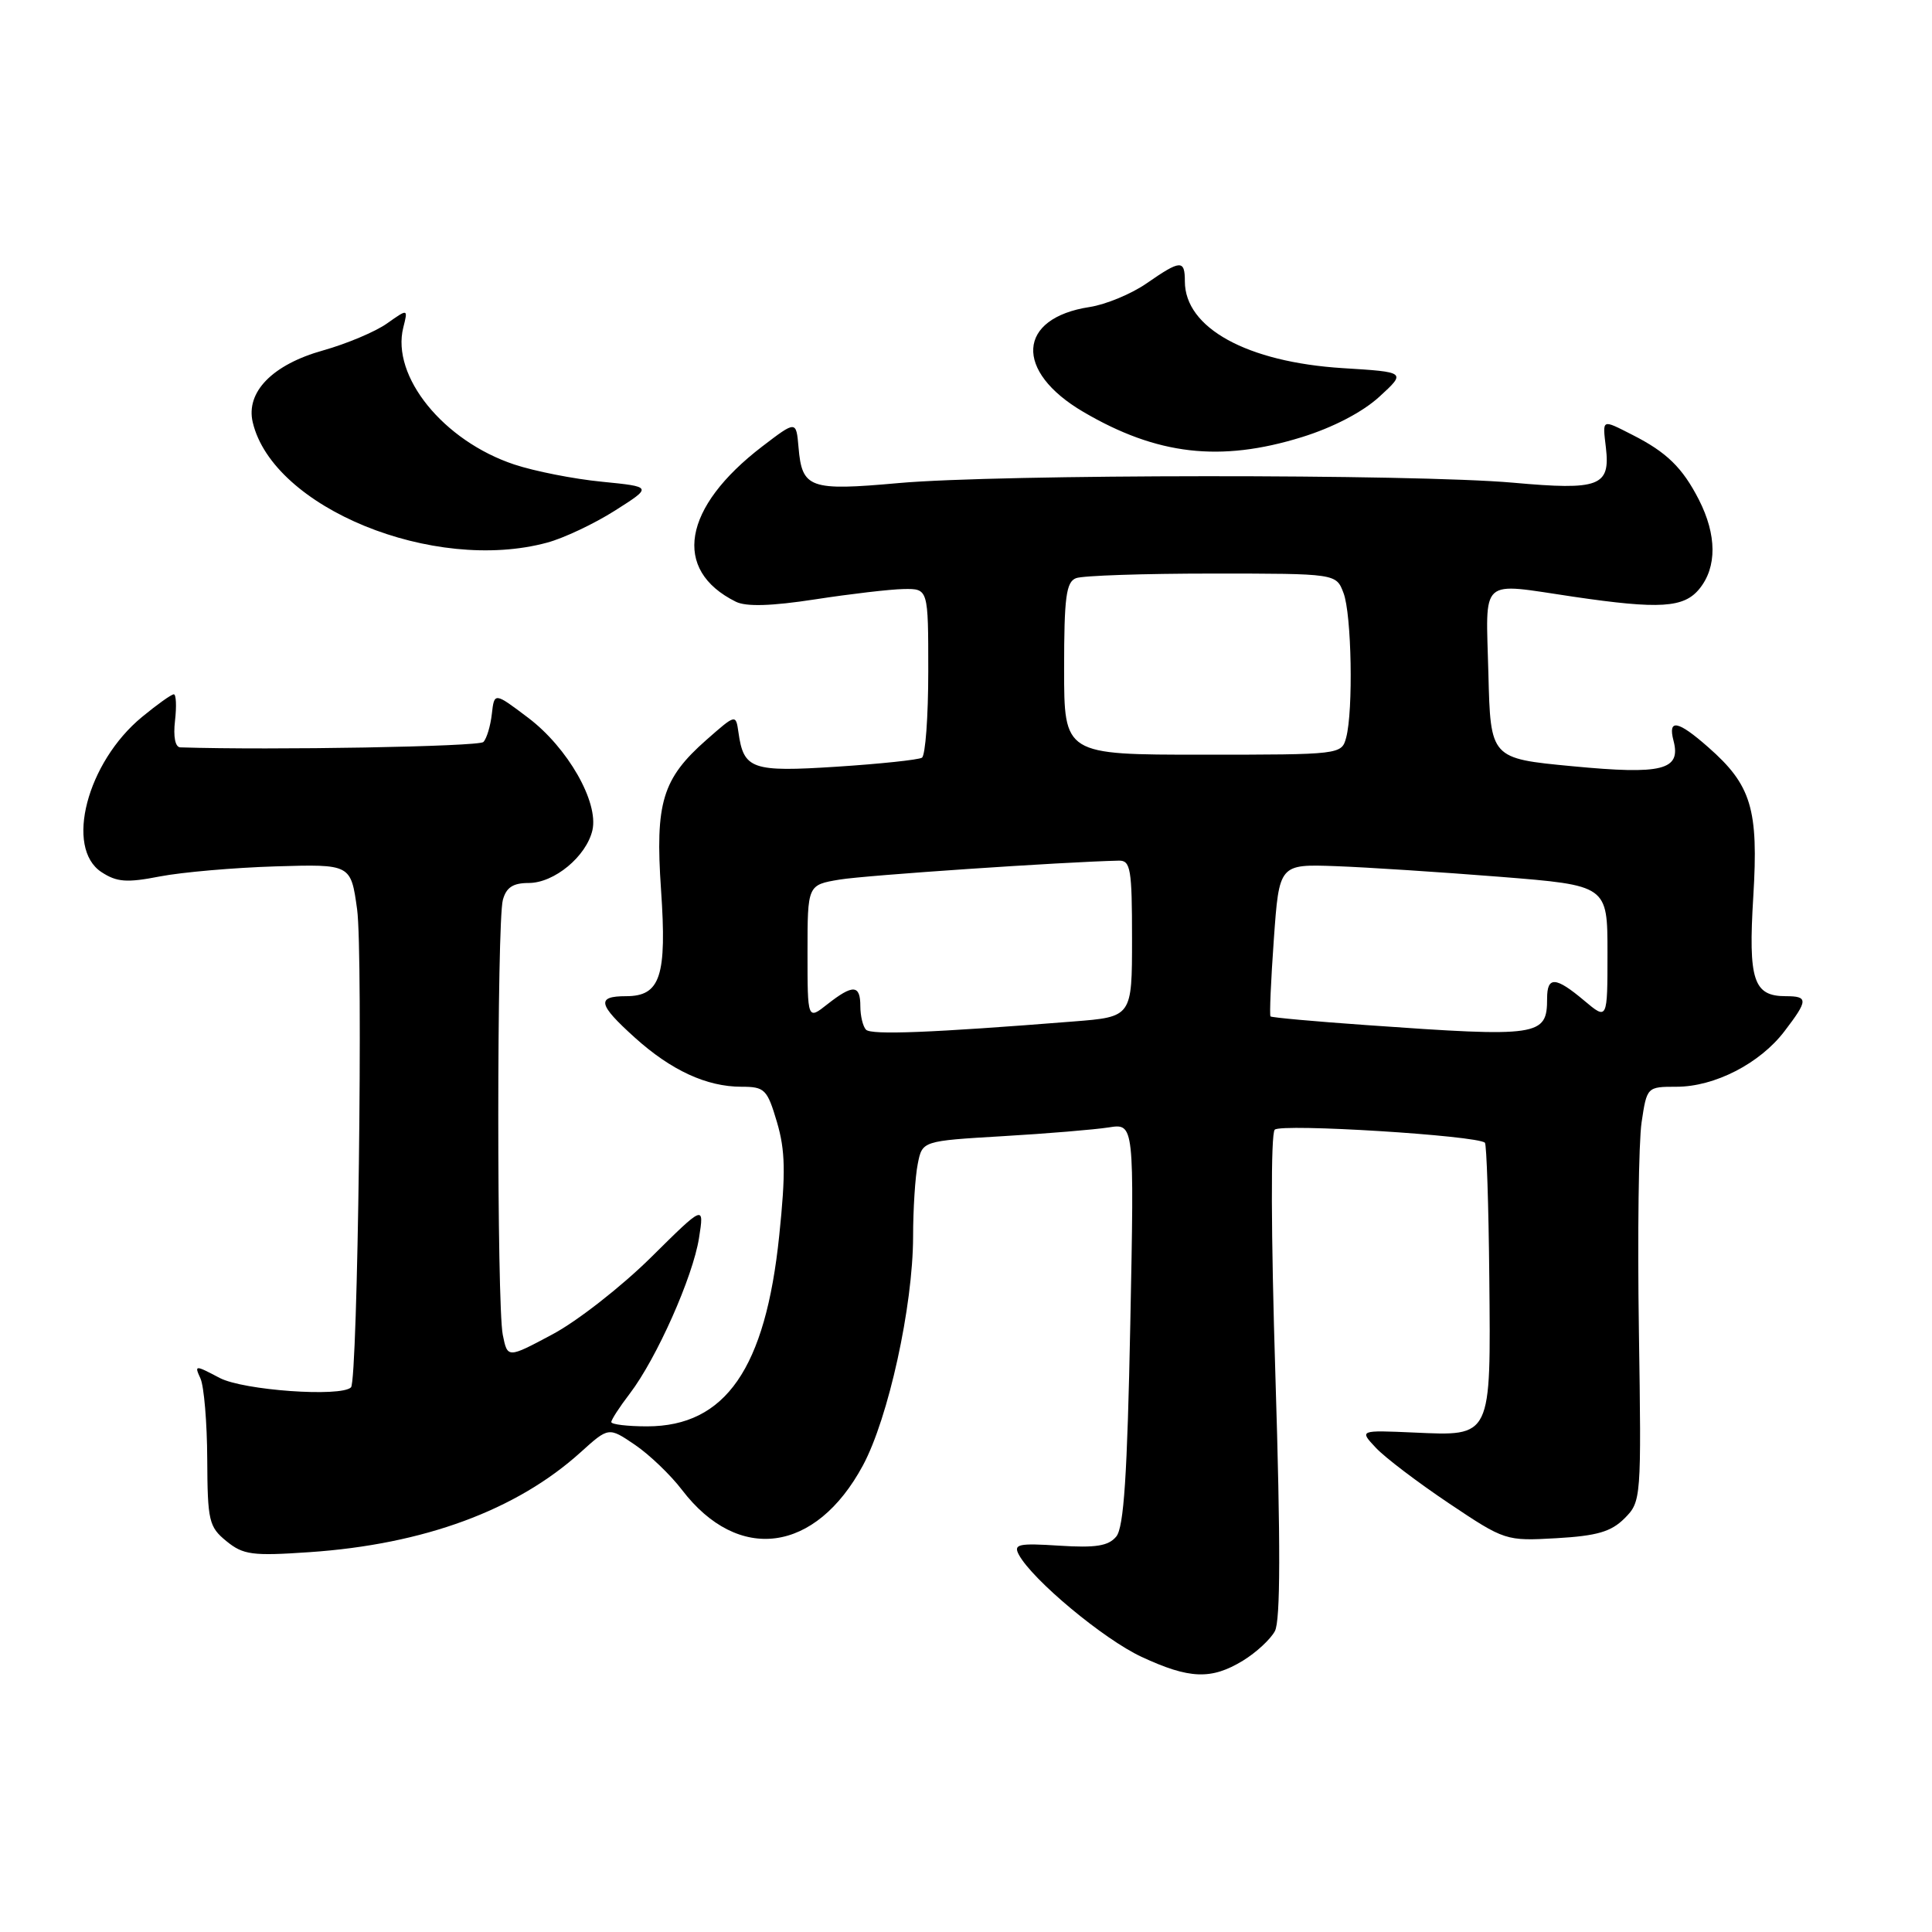 <?xml version="1.0" encoding="UTF-8" standalone="no"?>
<!DOCTYPE svg PUBLIC "-//W3C//DTD SVG 1.1//EN" "http://www.w3.org/Graphics/SVG/1.1/DTD/svg11.dtd" >
<svg xmlns="http://www.w3.org/2000/svg" xmlns:xlink="http://www.w3.org/1999/xlink" version="1.1" viewBox="0 0 256 256">
 <g >
 <path fill="currentColor"
d=" M 164.69 220.05 C 166.44 218.98 168.35 217.22 168.93 216.13 C 169.67 214.76 169.69 204.57 169.00 182.38 C 168.41 163.44 168.37 150.23 168.91 149.69 C 169.76 148.84 195.79 150.46 196.76 151.42 C 196.98 151.65 197.25 159.68 197.34 169.26 C 197.54 190.62 197.70 190.28 187.37 189.82 C 180.11 189.50 180.11 189.50 182.31 191.84 C 183.51 193.13 187.87 196.43 191.98 199.19 C 199.40 204.16 199.53 204.20 206.24 203.82 C 211.60 203.51 213.48 202.97 215.26 201.19 C 217.47 198.97 217.50 198.66 217.16 176.18 C 216.97 163.67 217.13 151.30 217.52 148.71 C 218.22 144.02 218.24 144.00 222.15 144.00 C 227.20 144.00 233.19 140.92 236.44 136.66 C 239.60 132.53 239.62 132.00 236.62 132.00 C 232.34 132.00 231.64 129.88 232.32 118.80 C 233.03 107.19 232.07 104.03 226.35 99.01 C 222.31 95.45 220.98 95.21 221.75 98.15 C 222.77 102.04 220.29 102.67 208.36 101.53 C 197.50 100.50 197.50 100.50 197.22 89.25 C 196.89 76.29 195.87 77.21 208.50 79.07 C 219.93 80.75 223.14 80.55 225.19 78.01 C 227.52 75.14 227.49 70.88 225.11 66.21 C 222.94 61.97 220.84 59.92 216.30 57.62 C 212.18 55.53 212.34 55.46 212.79 59.31 C 213.39 64.44 211.94 64.99 200.49 63.96 C 187.30 62.79 132.29 62.82 119.07 64.01 C 107.27 65.07 106.27 64.71 105.81 59.28 C 105.50 55.72 105.50 55.72 101.01 59.15 C 90.45 67.23 89.03 75.53 97.50 79.73 C 98.86 80.41 102.22 80.31 108.00 79.42 C 112.67 78.70 117.96 78.08 119.75 78.05 C 123.00 78.00 123.00 78.00 123.00 88.94 C 123.00 94.96 122.62 100.11 122.16 100.40 C 121.70 100.68 116.63 101.22 110.90 101.59 C 99.61 102.32 98.54 101.95 97.85 97.05 C 97.50 94.61 97.50 94.61 93.60 98.04 C 87.76 103.18 86.80 106.36 87.59 117.89 C 88.38 129.36 87.51 132.00 82.96 132.00 C 79.00 132.00 79.22 133.07 84.11 137.48 C 88.93 141.83 93.63 144.00 98.25 144.00 C 101.33 144.00 101.66 144.33 102.95 148.68 C 104.06 152.45 104.12 155.39 103.25 163.74 C 101.43 181.34 96.13 188.99 85.75 189.00 C 83.14 189.00 81.00 188.74 81.00 188.43 C 81.00 188.12 82.10 186.42 83.45 184.66 C 87.01 179.99 91.81 169.19 92.62 164.06 C 93.32 159.62 93.32 159.62 86.24 166.63 C 82.34 170.48 76.48 175.07 73.20 176.81 C 67.25 179.99 67.25 179.99 66.62 176.87 C 65.82 172.87 65.83 122.23 66.63 119.25 C 67.08 117.59 67.97 117.00 70.06 117.00 C 73.45 117.00 77.70 113.47 78.50 110.00 C 79.34 106.28 75.23 99.08 70.00 95.12 C 65.50 91.72 65.50 91.72 65.17 94.61 C 64.99 96.20 64.49 97.87 64.05 98.32 C 63.46 98.93 36.05 99.42 23.89 99.03 C 23.22 99.01 22.94 97.63 23.19 95.50 C 23.41 93.58 23.34 92.00 23.03 92.00 C 22.71 92.00 20.82 93.35 18.82 95.00 C 11.52 101.01 8.56 112.36 13.45 115.56 C 15.48 116.89 16.80 116.99 21.20 116.13 C 24.11 115.57 31.00 114.97 36.49 114.80 C 46.49 114.50 46.49 114.50 47.32 120.50 C 48.13 126.38 47.41 182.92 46.51 183.83 C 45.18 185.15 32.23 184.23 29.10 182.58 C 25.82 180.85 25.74 180.86 26.56 182.65 C 27.03 183.67 27.44 188.48 27.46 193.34 C 27.50 201.53 27.68 202.32 30.00 204.21 C 32.23 206.03 33.43 206.19 41.00 205.67 C 56.16 204.64 68.45 200.11 76.95 192.42 C 80.65 189.08 80.65 189.08 84.14 191.45 C 86.05 192.75 88.85 195.43 90.36 197.41 C 97.82 207.18 108.08 205.80 114.34 194.18 C 117.72 187.90 120.97 173.09 120.99 163.87 C 120.99 160.23 121.27 155.88 121.61 154.21 C 122.21 151.18 122.21 151.18 132.86 150.55 C 138.71 150.21 145.03 149.68 146.90 149.39 C 150.30 148.85 150.30 148.85 149.77 175.43 C 149.37 195.45 148.92 202.39 147.91 203.60 C 146.88 204.85 145.20 205.12 140.37 204.81 C 134.94 204.46 134.26 204.61 135.00 206.00 C 136.78 209.32 146.24 217.21 151.26 219.54 C 157.60 222.49 160.50 222.60 164.69 220.05 Z  M 72.50 71.90 C 74.70 71.31 78.74 69.40 81.48 67.66 C 86.46 64.50 86.46 64.50 79.74 63.83 C 76.04 63.47 70.83 62.44 68.15 61.55 C 58.76 58.43 51.81 49.86 53.44 43.39 C 54.07 40.89 54.07 40.89 51.28 42.86 C 49.75 43.95 45.94 45.55 42.82 46.43 C 36.11 48.30 32.54 51.95 33.49 55.96 C 36.17 67.29 57.45 75.98 72.50 71.90 Z  M 172.48 57.93 C 176.62 56.65 180.54 54.61 182.76 52.58 C 186.34 49.30 186.34 49.30 177.92 48.78 C 165.24 47.98 157.00 43.46 157.00 37.28 C 157.00 34.39 156.44 34.42 151.94 37.54 C 149.93 38.94 146.53 40.35 144.39 40.68 C 134.77 42.15 134.35 49.19 143.55 54.58 C 153.30 60.30 161.69 61.27 172.48 57.93 Z  M 114.75 136.44 C 114.34 136.01 114.00 134.62 114.00 133.33 C 114.00 130.46 113.03 130.40 109.63 133.07 C 107.00 135.15 107.00 135.15 107.00 126.20 C 107.00 117.26 107.00 117.26 111.25 116.55 C 114.67 115.98 140.97 114.20 148.25 114.04 C 149.81 114.00 150.00 115.15 150.00 124.37 C 150.00 134.74 150.00 134.74 142.25 135.35 C 123.40 136.85 115.45 137.16 114.75 136.44 Z  M 181.06 135.83 C 174.22 135.35 168.50 134.83 168.35 134.68 C 168.20 134.54 168.40 129.93 168.79 124.46 C 169.50 114.50 169.50 114.50 177.00 114.77 C 181.12 114.92 190.91 115.56 198.75 116.18 C 213.00 117.32 213.00 117.32 213.00 126.25 C 213.00 135.18 213.00 135.18 209.92 132.59 C 206.13 129.40 205.00 129.33 205.00 132.30 C 205.00 137.31 203.99 137.46 181.06 135.83 Z  M 141.00 88.61 C 141.00 79.14 141.27 77.11 142.58 76.61 C 143.45 76.27 151.56 76.00 160.61 76.00 C 177.05 76.00 177.05 76.00 178.02 78.57 C 179.10 81.38 179.33 94.18 178.37 97.75 C 177.77 99.98 177.60 100.00 159.38 100.00 C 141.00 100.00 141.00 100.00 141.00 88.61 Z "/>
</g>
</svg>